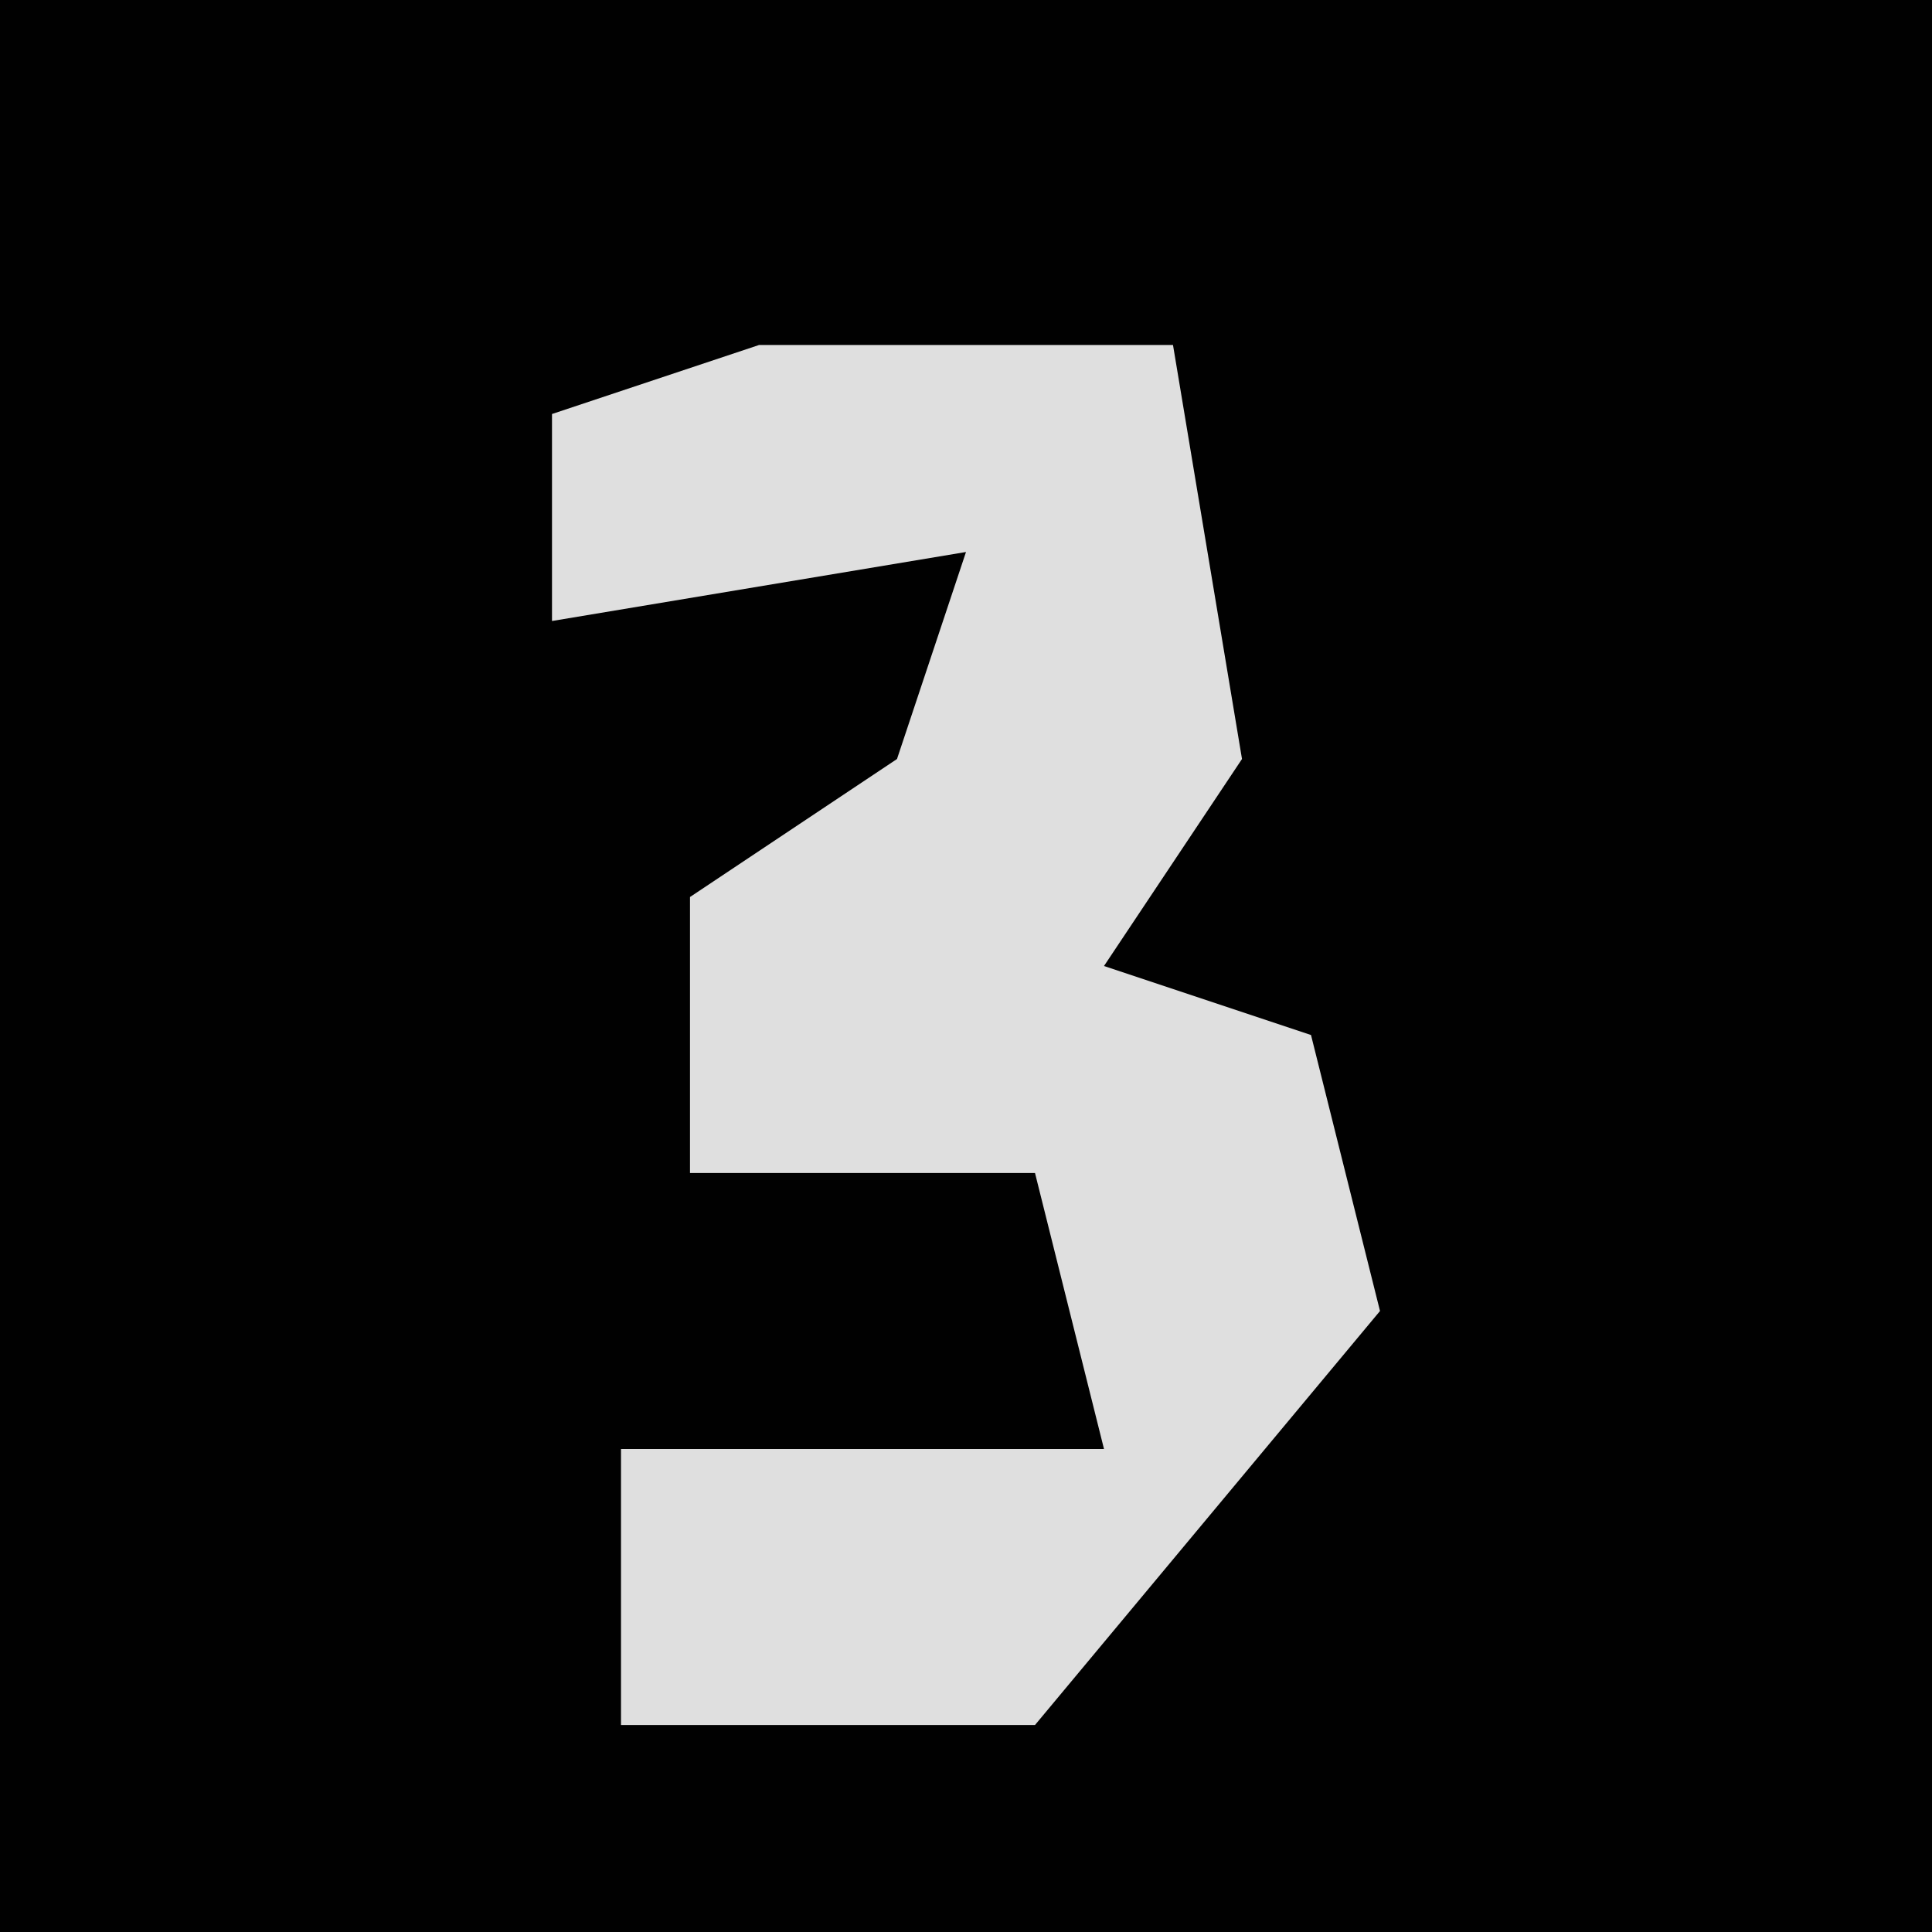 <?xml version="1.0" encoding="UTF-8"?>
<svg version="1.1" xmlns="http://www.w3.org/2000/svg" width="28" height="28">
<path d="M0,0 L28,0 L28,28 L0,28 Z " fill="#010101" transform="translate(0,0)"/>
<path d="M0,0 L6,0 L7,6 L5,9 L8,10 L9,14 L4,20 L-2,20 L-2,16 L5,16 L4,12 L-1,12 L-1,8 L2,6 L3,3 L-3,4 L-3,1 Z " fill="#DFDFDF" transform="translate(11,5)"/>
</svg>
